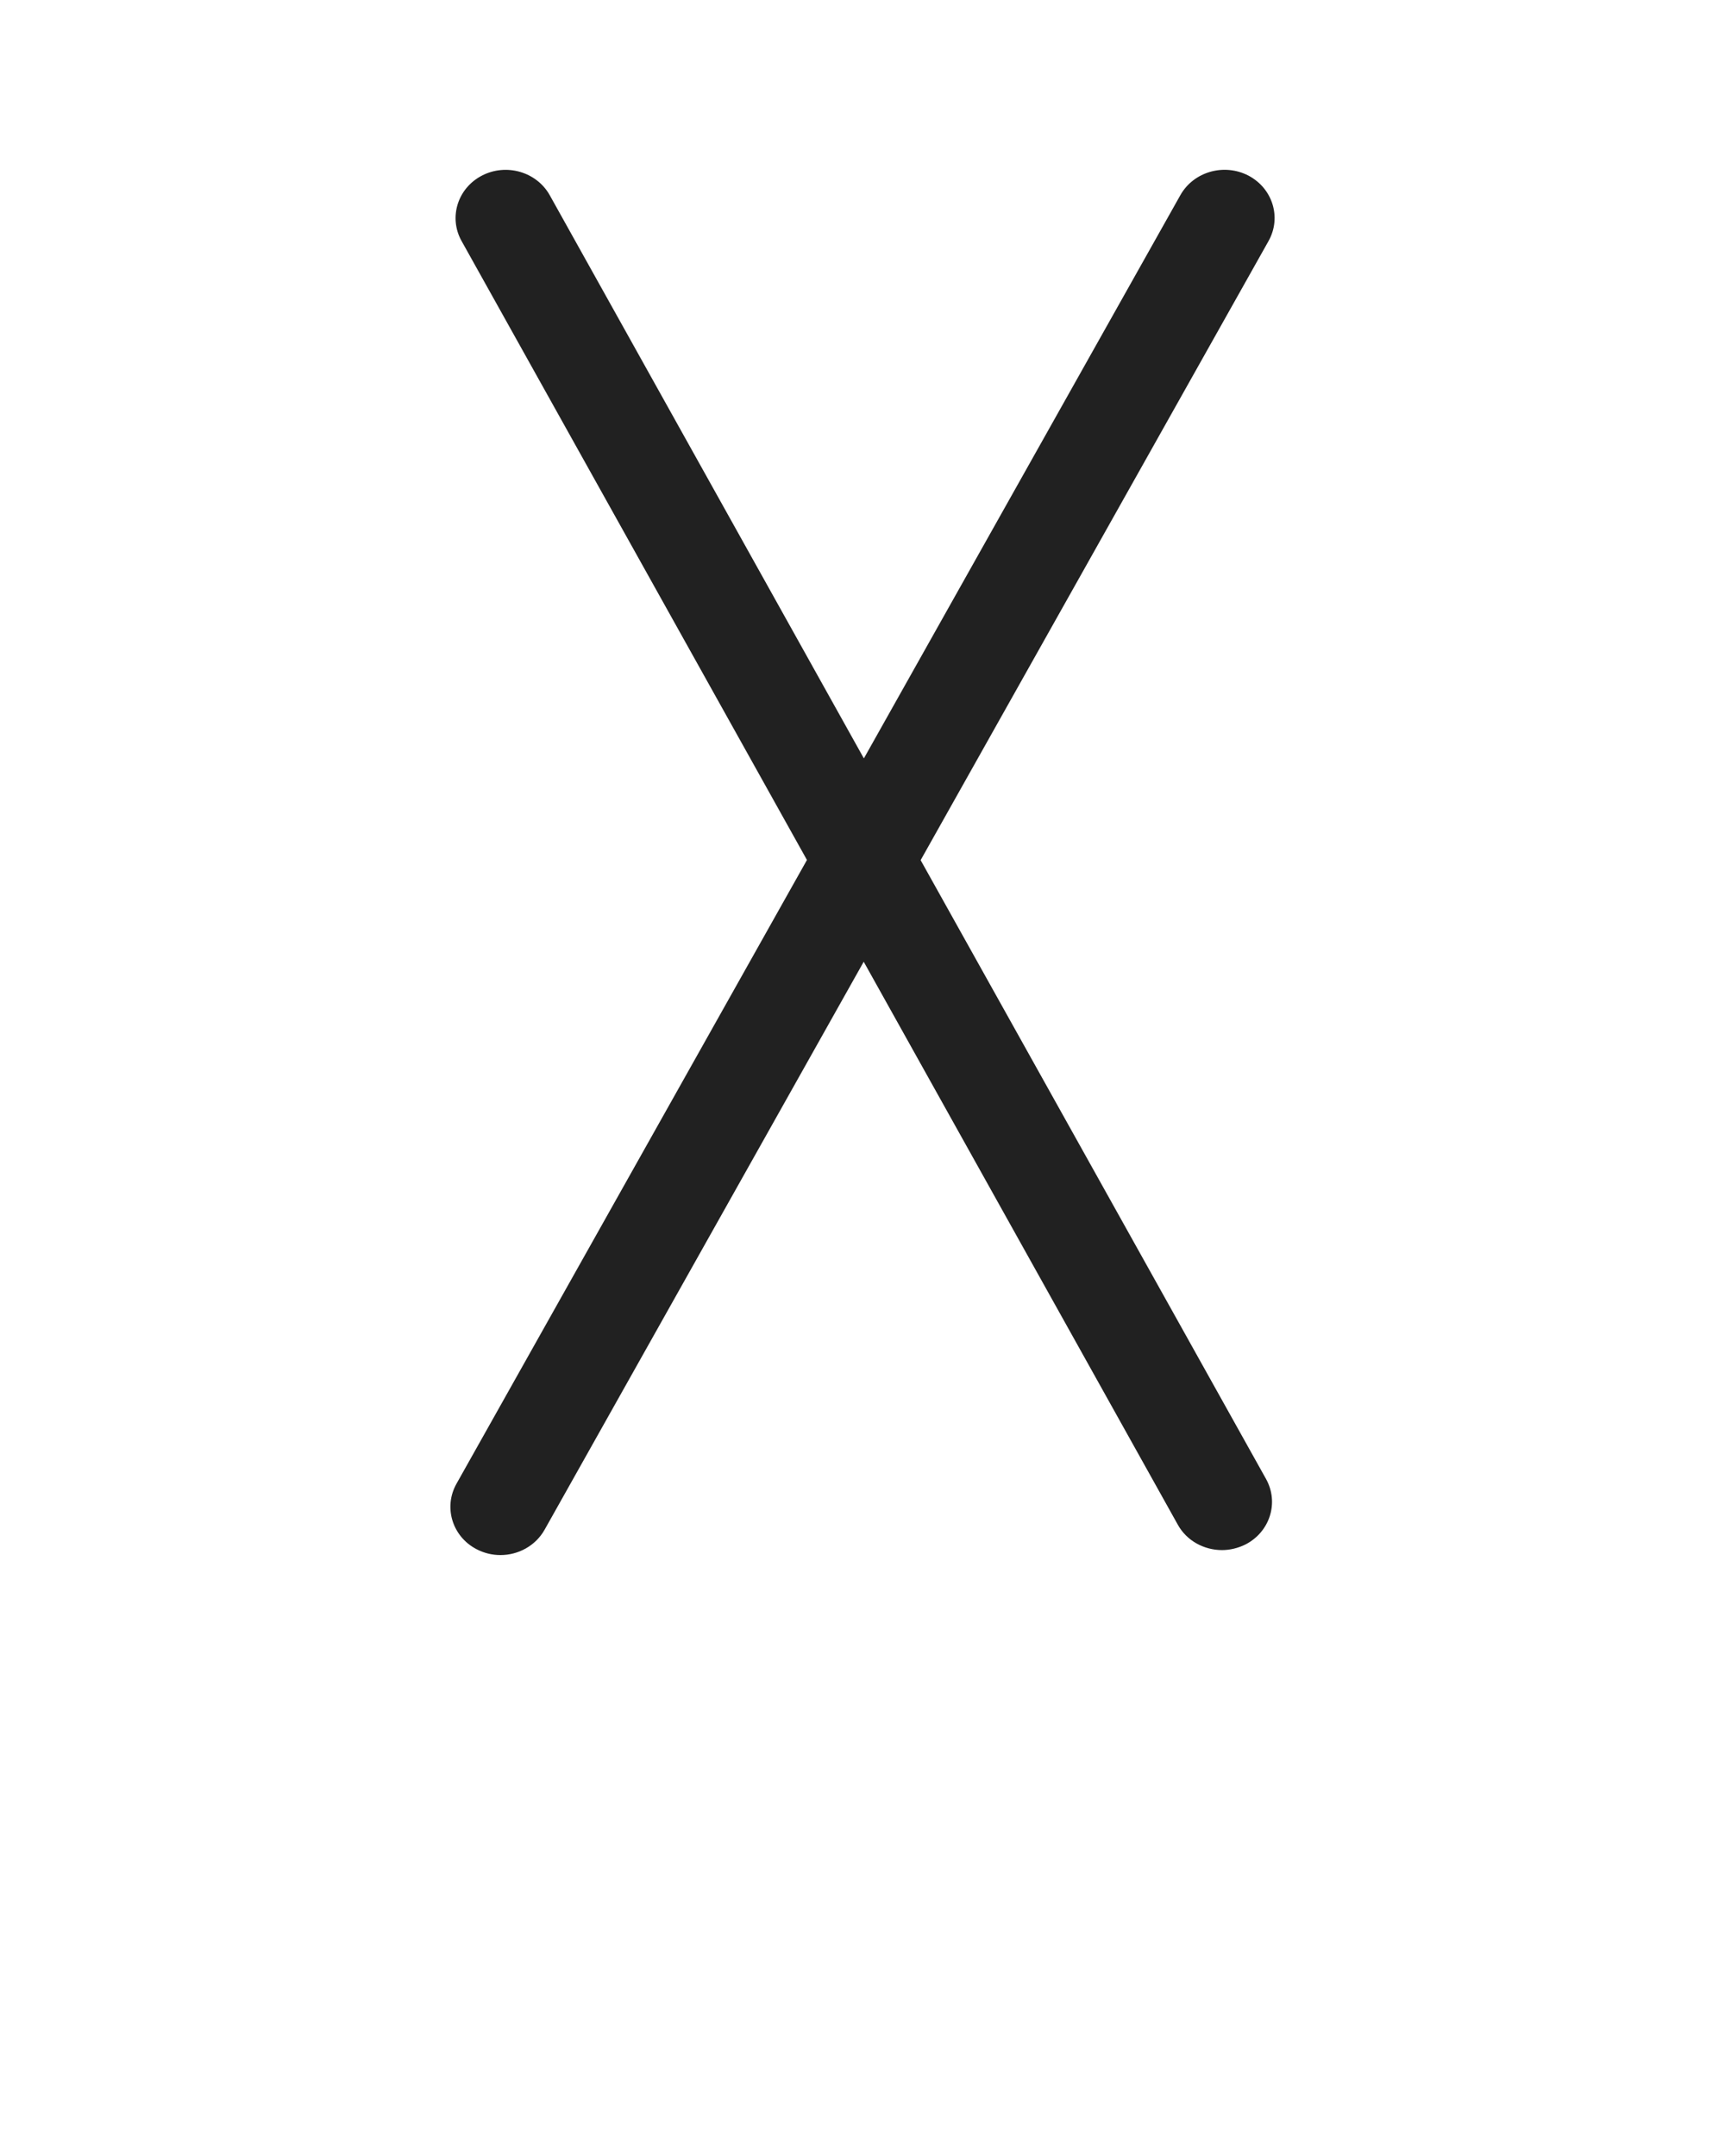 <svg width="64" height="80" viewBox="0 0 64 80" fill="none" xmlns="http://www.w3.org/2000/svg">
<path d="M17.683 57.485C17.965 57.632 18.266 57.702 18.566 57.702C19.226 57.702 19.866 57.363 20.205 56.762L32.045 35.686L43.699 56.576C44.032 57.178 44.678 57.517 45.338 57.517C45.632 57.517 45.933 57.446 46.214 57.306C47.117 56.838 47.456 55.757 46.976 54.886L34.157 31.917L47.066 8.941C47.552 8.07 47.219 6.989 46.317 6.515C45.414 6.048 44.288 6.368 43.795 7.238L32.051 28.141L20.397 7.245C19.91 6.374 18.784 6.048 17.882 6.515C16.979 6.982 16.64 8.064 17.12 8.934L29.939 31.91L16.934 55.059C16.448 55.93 16.781 57.018 17.683 57.485Z" fill="#212121"/>
</svg>

